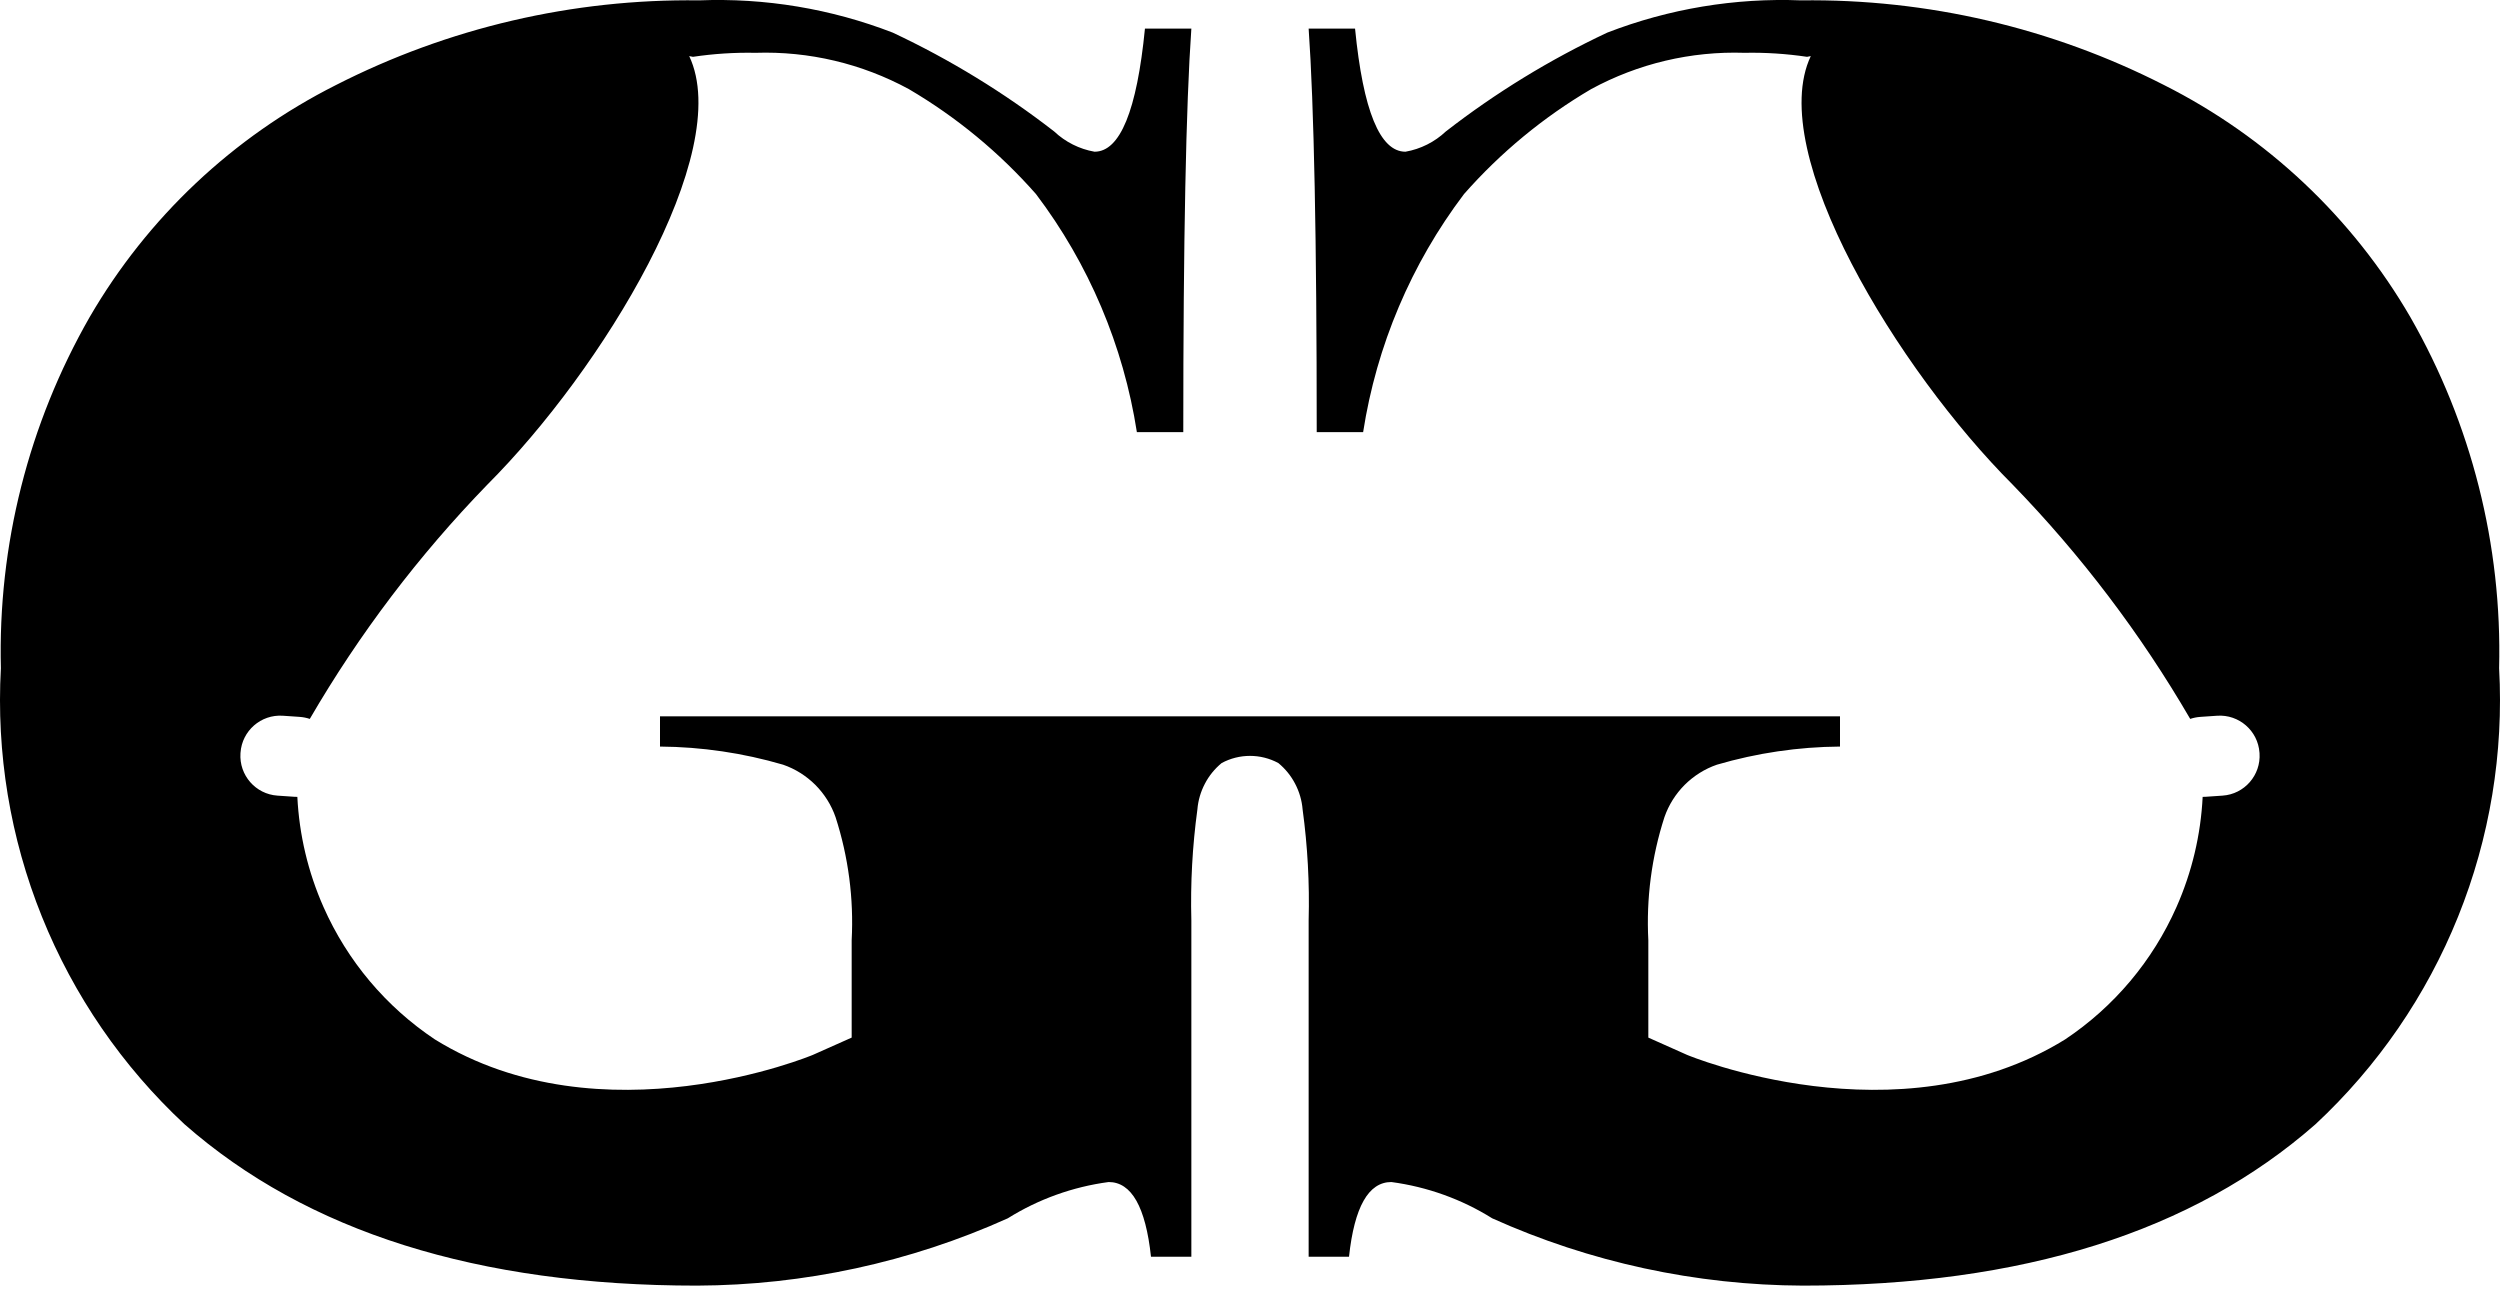 <svg width="48" height="25" viewBox="0 0 48 25" fill="none" xmlns="http://www.w3.org/2000/svg">
<path fill-rule="evenodd" clip-rule="evenodd" d="M13.421 0.007C14.69 -0.043 15.956 0.168 17.14 0.626C18.241 1.143 19.28 1.779 20.24 2.524C20.454 2.726 20.724 2.862 21.015 2.913C21.505 2.913 21.828 2.125 21.983 0.549H22.874C22.771 2.022 22.719 4.604 22.719 8.297H21.828C21.57 6.637 20.905 5.066 19.891 3.726C19.189 2.929 18.366 2.249 17.45 1.711C16.548 1.221 15.532 0.98 14.506 1.014C14.102 1.006 13.701 1.032 13.305 1.091C13.281 1.086 13.257 1.081 13.233 1.077C14.111 2.936 11.553 7.109 9.358 9.304C8.042 10.66 6.897 12.171 5.948 13.803C5.886 13.782 5.821 13.769 5.752 13.764L5.43 13.742C5.01 13.714 4.647 14.031 4.618 14.451L4.617 14.463C4.589 14.883 4.907 15.248 5.327 15.276L5.649 15.298C5.669 15.299 5.689 15.3 5.709 15.3C5.745 16.026 5.914 16.743 6.211 17.414C6.668 18.448 7.41 19.33 8.35 19.957C11.566 21.946 15.607 20.254 15.607 20.254L16.352 19.922V18.053C16.394 17.253 16.289 16.452 16.043 15.69C15.962 15.456 15.829 15.245 15.655 15.07C15.48 14.896 15.268 14.762 15.035 14.682C14.267 14.457 13.472 14.34 12.672 14.334V13.753H35.328V14.334C34.528 14.34 33.733 14.457 32.965 14.682C32.732 14.762 32.52 14.896 32.345 15.07C32.171 15.245 32.038 15.456 31.957 15.69C31.711 16.452 31.606 17.253 31.648 18.053V19.922L32.392 20.254C32.392 20.254 36.434 21.946 39.65 19.957C40.59 19.33 41.332 18.448 41.789 17.414C42.086 16.743 42.255 16.026 42.291 15.3C42.311 15.3 42.331 15.299 42.351 15.298L42.673 15.276C43.093 15.248 43.411 14.883 43.383 14.463L43.382 14.451C43.353 14.031 42.989 13.714 42.57 13.742L42.248 13.764C42.179 13.769 42.114 13.782 42.052 13.803C41.103 12.171 39.958 10.66 38.642 9.304C36.447 7.109 33.889 2.936 34.767 1.077C34.743 1.081 34.719 1.086 34.695 1.091C34.299 1.032 33.898 1.006 33.494 1.014C32.468 0.98 31.452 1.221 30.55 1.711C29.634 2.249 28.811 2.929 28.109 3.726C27.095 5.066 26.43 6.637 26.172 8.297H25.281C25.281 4.604 25.229 2.022 25.126 0.549H26.017C26.172 2.125 26.495 2.913 26.985 2.913C27.276 2.862 27.546 2.726 27.76 2.524C28.72 1.779 29.759 1.143 30.86 0.626C32.044 0.168 33.31 -0.043 34.579 0.007C37.001 -0.025 39.394 0.533 41.552 1.634C43.526 2.629 45.169 4.177 46.279 6.089C47.452 8.138 48.042 10.469 47.983 12.83C48.073 14.458 47.805 16.087 47.195 17.6C46.586 19.113 45.651 20.474 44.458 21.585C42.107 23.651 38.827 24.684 34.617 24.684C32.56 24.676 30.527 24.236 28.651 23.392C28.063 23.024 27.402 22.787 26.714 22.695C26.275 22.695 26.004 23.173 25.901 24.129H25.126V17.672C25.145 16.96 25.106 16.247 25.01 15.541C24.996 15.369 24.947 15.202 24.867 15.049C24.788 14.896 24.678 14.761 24.545 14.651V14.651C24.206 14.467 23.794 14.467 23.455 14.651V14.651C23.322 14.761 23.212 14.896 23.133 15.049C23.053 15.202 23.004 15.369 22.99 15.541C22.894 16.247 22.855 16.96 22.874 17.672V24.129H22.099C21.996 23.173 21.725 22.695 21.286 22.695C20.598 22.787 19.937 23.024 19.349 23.392C17.473 24.236 15.44 24.676 13.383 24.684C9.173 24.684 5.893 23.651 3.542 21.585C2.349 20.474 1.414 19.113 0.805 17.6C0.195 16.087 -0.073 14.458 0.017 12.83C-0.042 10.469 0.548 8.138 1.721 6.089C2.831 4.177 4.474 2.629 6.448 1.634C8.606 0.533 10.999 -0.025 13.421 0.007Z" fill="black"/>
</svg>
